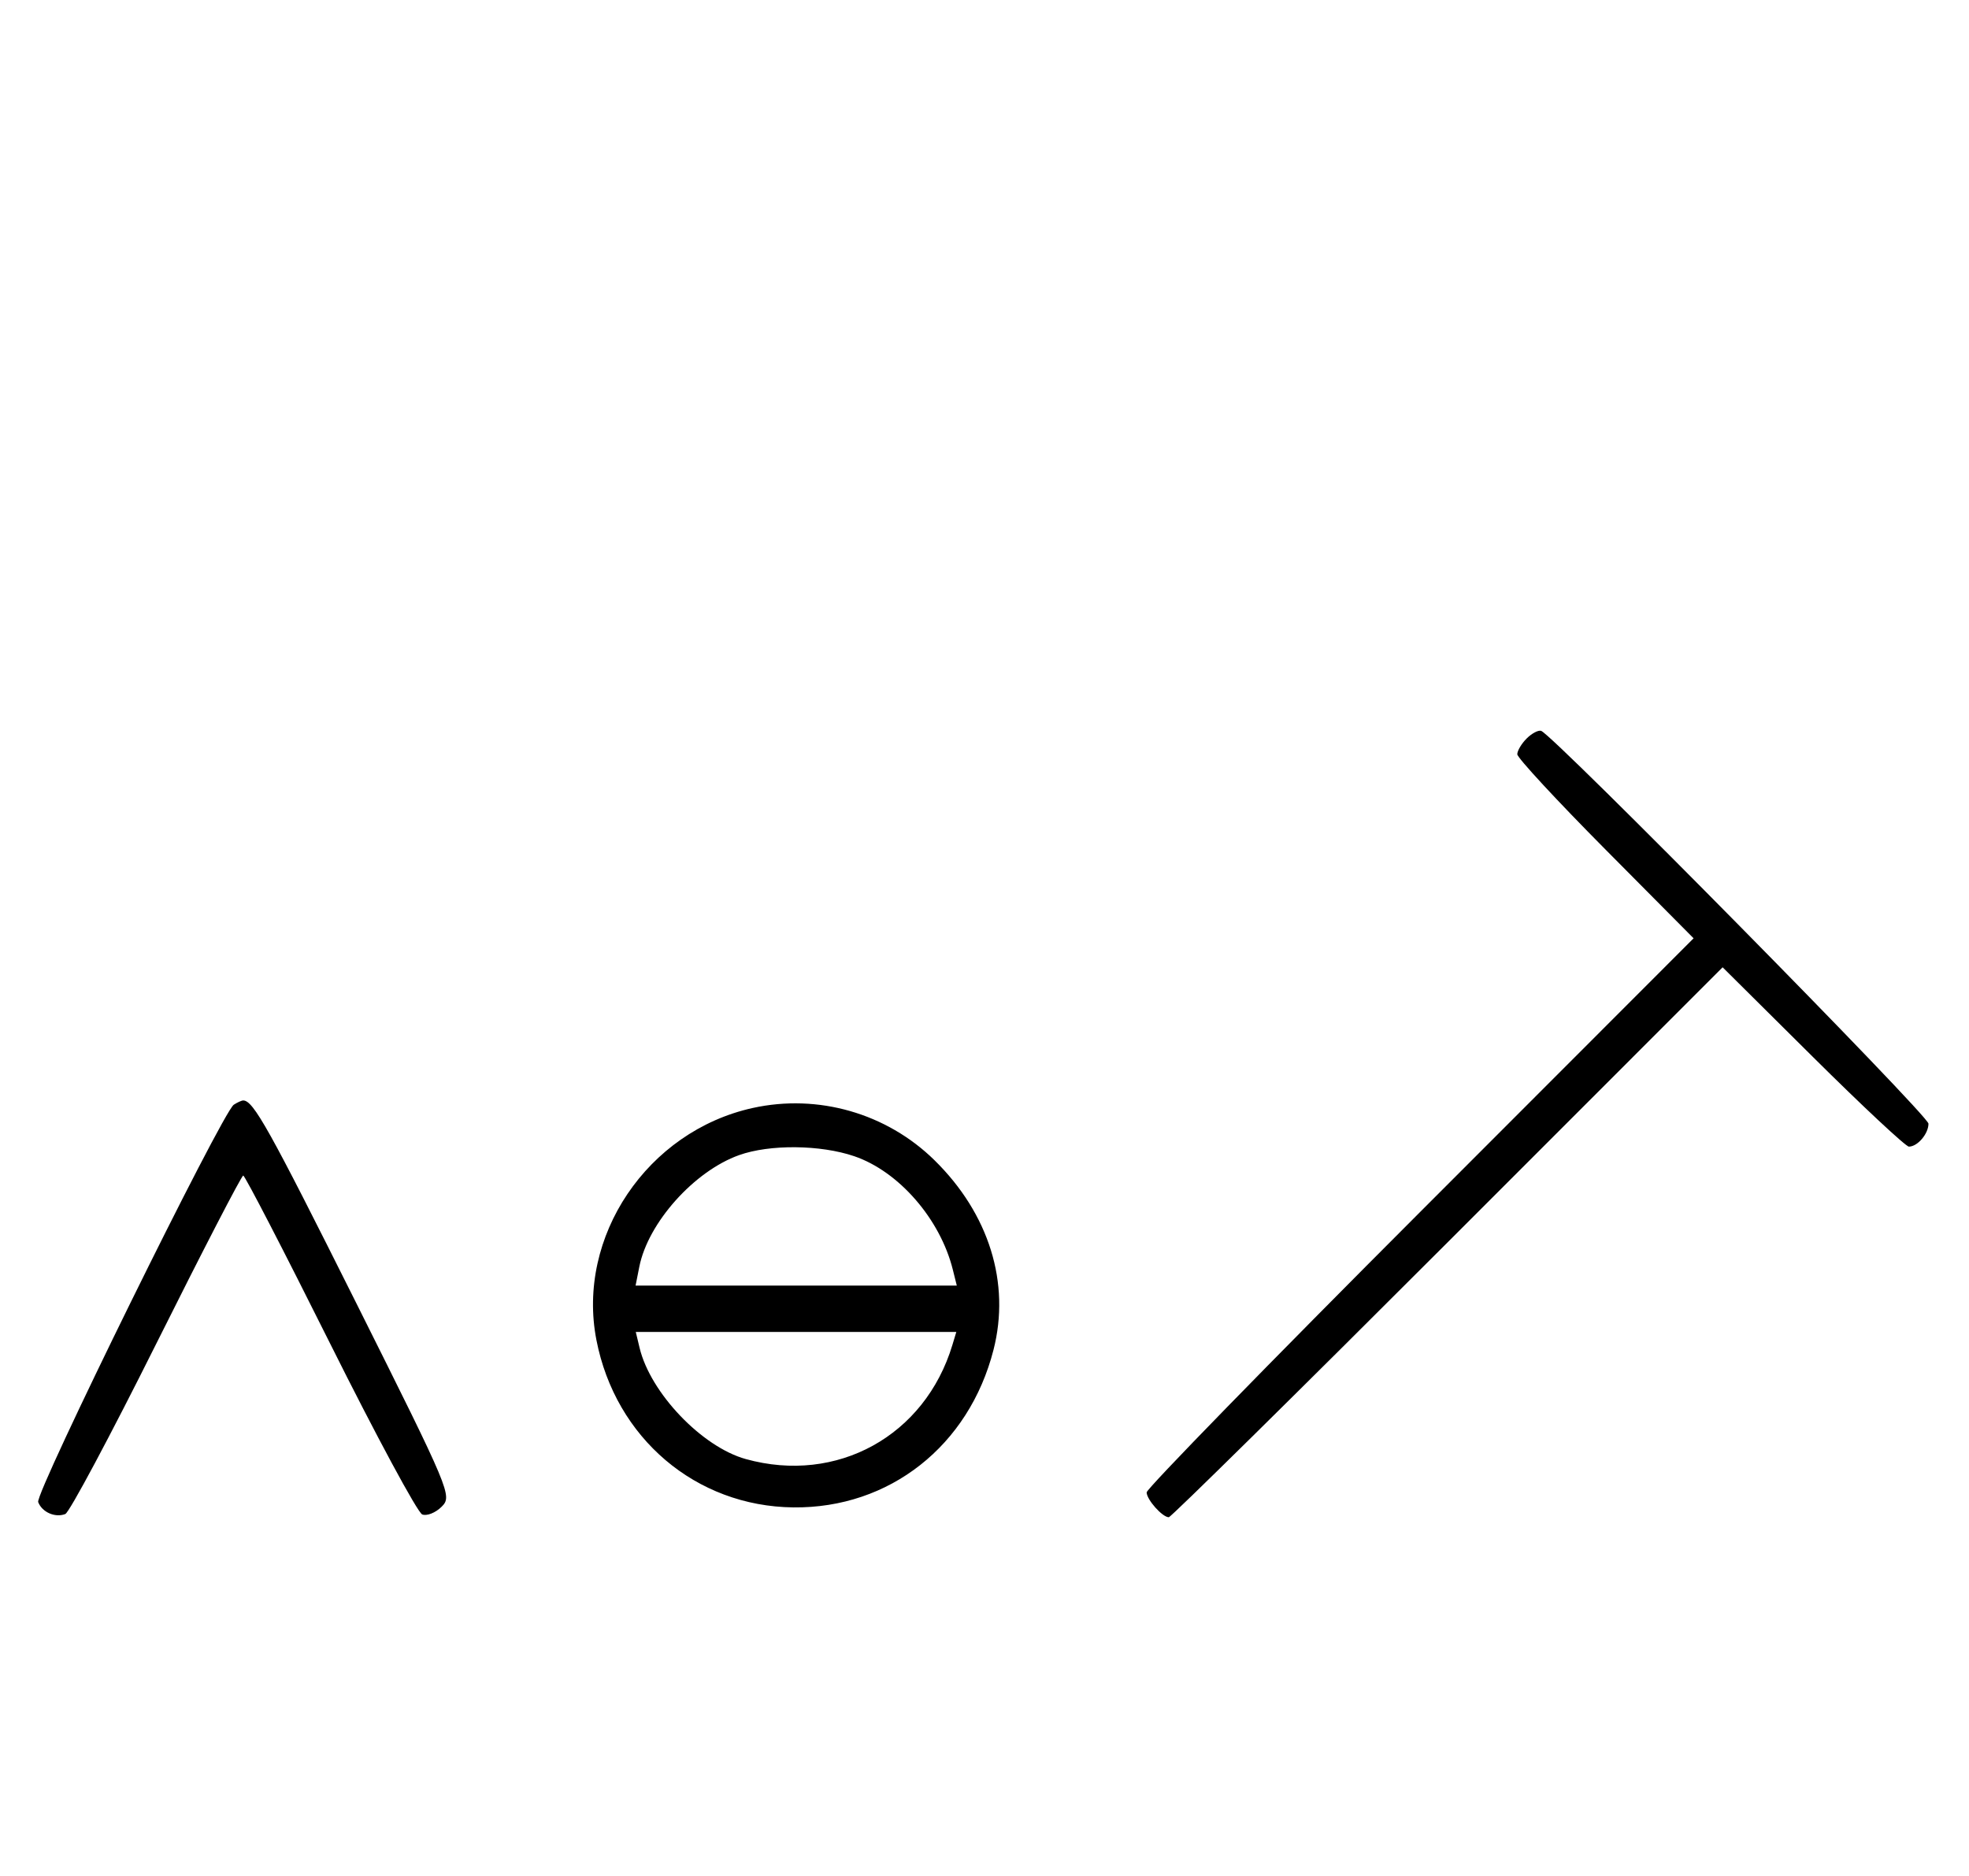 <svg xmlns="http://www.w3.org/2000/svg" width="340" height="324" viewBox="0 0 340 324" version="1.1">
	<path d="M 263.616 127.527 C 262.727 128.416, 262 129.640, 262 130.249 C 262 130.857, 268.850 138.256, 277.222 146.691 L 292.444 162.028 245.222 209.288 C 219.250 235.282, 198 257.068, 198 257.703 C 198 258.952, 200.714 262, 201.825 262 C 202.201 262, 223.871 240.633, 249.982 214.518 L 297.457 167.035 313.049 182.518 C 321.625 191.033, 329.082 198, 329.621 198 C 331.114 198, 333 195.789, 333 194.037 C 333 192.618, 268.202 126.901, 266.119 126.206 C 265.631 126.044, 264.505 126.638, 263.616 127.527 M 40.370 190.765 C 38.401 192.045, 6.007 257.855, 6.594 259.384 C 7.265 261.133, 9.512 262.124, 11.274 261.448 C 11.975 261.180, 19.056 247.919, 27.010 231.980 C 34.964 216.041, 41.710 203, 42 203 C 42.290 203, 49.036 216.041, 56.990 231.980 C 64.944 247.919, 72.108 261.211, 72.909 261.519 C 73.711 261.826, 75.218 261.226, 76.259 260.185 C 78.116 258.328, 77.837 257.662, 61.456 224.896 C 46.453 194.886, 43.744 190.031, 42 190.031 C 41.725 190.031, 40.991 190.361, 40.370 190.765 M 129.972 191.329 C 111.771 195.347, 99.510 213.552, 102.987 231.396 C 106.288 248.338, 120.149 260.118, 137 260.301 C 153.584 260.481, 167.305 249.680, 171.552 233.103 C 174.510 221.559, 170.785 209.595, 161.353 200.339 C 153.097 192.238, 141.257 188.839, 129.972 191.329 M 127.627 199.468 C 119.862 202.236, 111.901 211.144, 110.394 218.750 L 109.750 222 137.483 222 L 165.217 222 164.531 219.250 C 162.351 210.502, 155.206 202.280, 147.504 199.656 C 141.655 197.663, 132.923 197.580, 127.627 199.468 M 110.442 232.750 C 112.310 240.539, 121.199 249.850, 128.775 251.954 C 144.533 256.331, 159.723 247.942, 164.456 232.250 L 165.135 230 137.459 230 L 109.783 230 110.442 232.750 " stroke="none" fill="black" fill-rule="evenodd"/>
</svg>